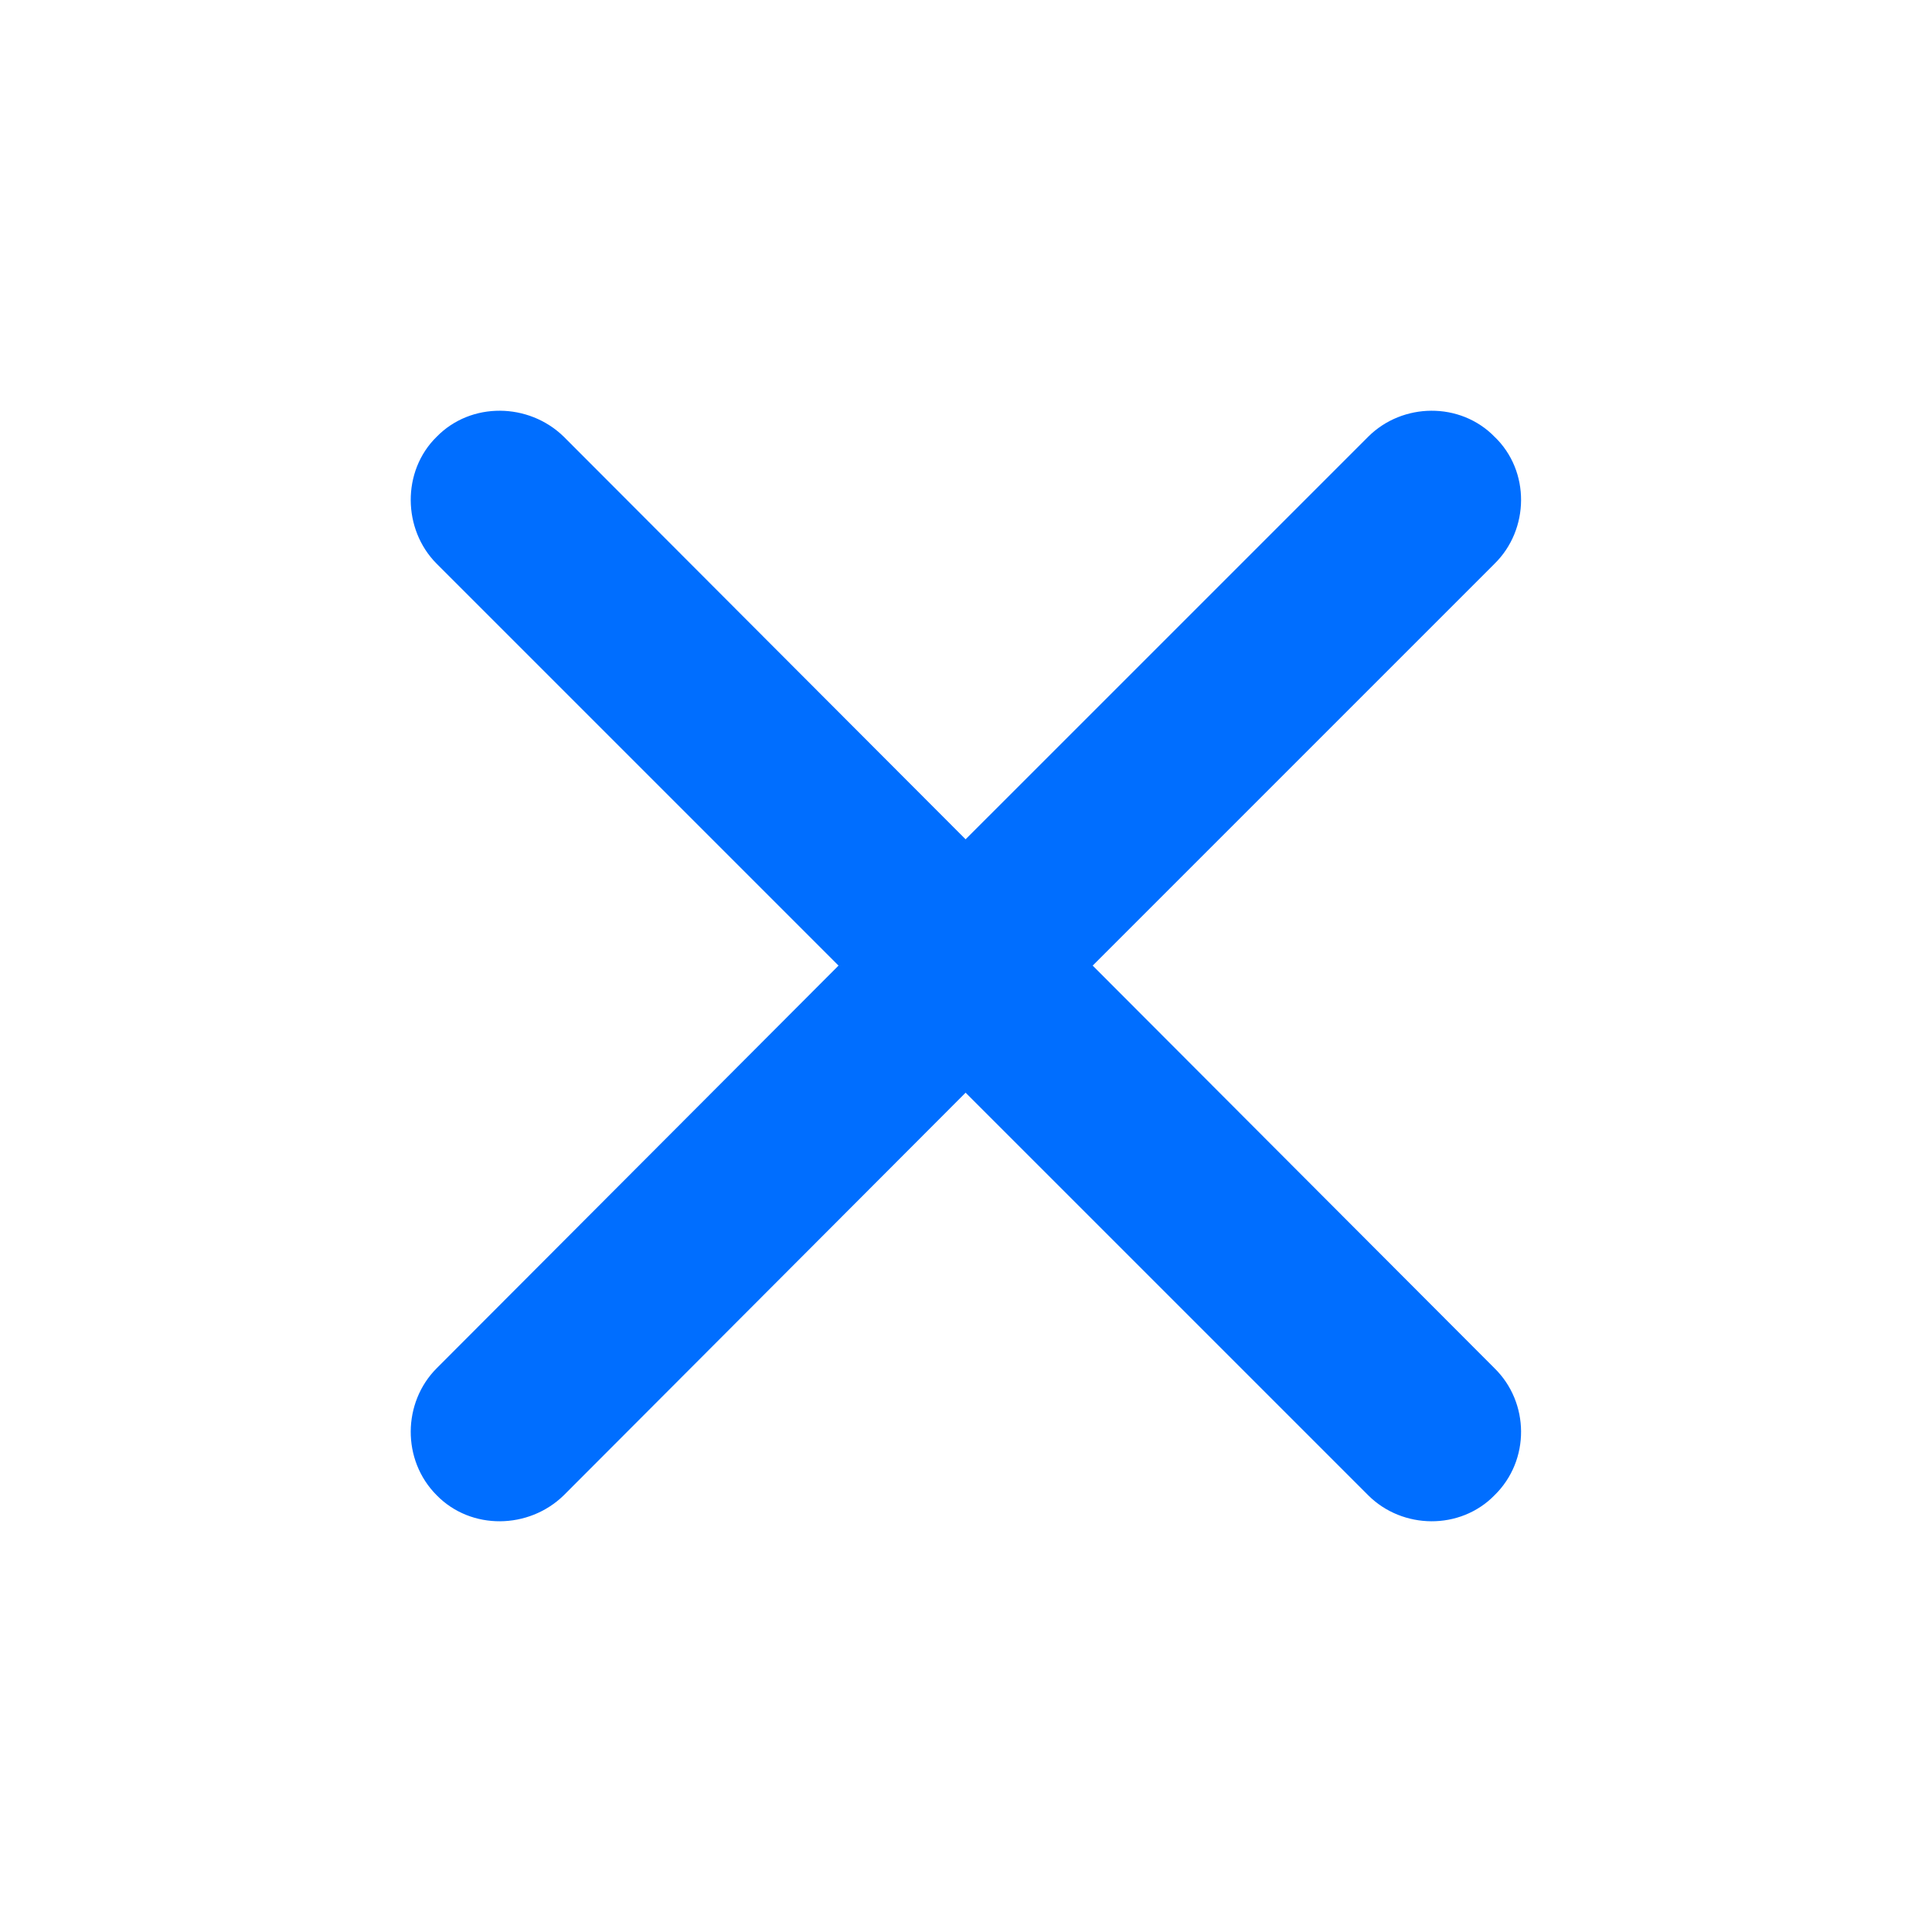 <!DOCTYPE svg PUBLIC "-//W3C//DTD SVG 1.1//EN" "http://www.w3.org/Graphics/SVG/1.1/DTD/svg11.dtd">
<!-- Uploaded to: SVG Repo, www.svgrepo.com, Transformed by: SVG Repo Mixer Tools -->
<svg fill="#006eff" width="800px" height="800px" viewBox="0 0 56 56" xmlns="http://www.w3.org/2000/svg" stroke="#006eff">
<g id="SVGRepo_bgCarrier" stroke-width="0"/>
<g id="SVGRepo_tracerCarrier" stroke-linecap="round" stroke-linejoin="round"/>
<g id="SVGRepo_iconCarrier">
<path d="M 13.012 40.012 C 12.215 40.809 12.191 42.168 13.012 42.988 C 13.809 43.809 15.168 43.785 15.988 42.988 L 27.988 30.965 L 40.012 42.988 C 40.809 43.785 42.168 43.809 42.965 42.988 C 43.809 42.168 43.785 40.809 42.965 40.012 L 30.965 27.988 L 42.965 15.988 C 43.785 15.191 43.809 13.809 42.965 13.012 C 42.168 12.191 40.809 12.215 40.012 13.012 L 27.988 25.035 L 15.988 13.012 C 15.168 12.215 13.809 12.191 13.012 13.012 C 12.191 13.809 12.215 15.191 13.012 15.988 L 25.012 27.988 Z"/>
</g>
</svg>